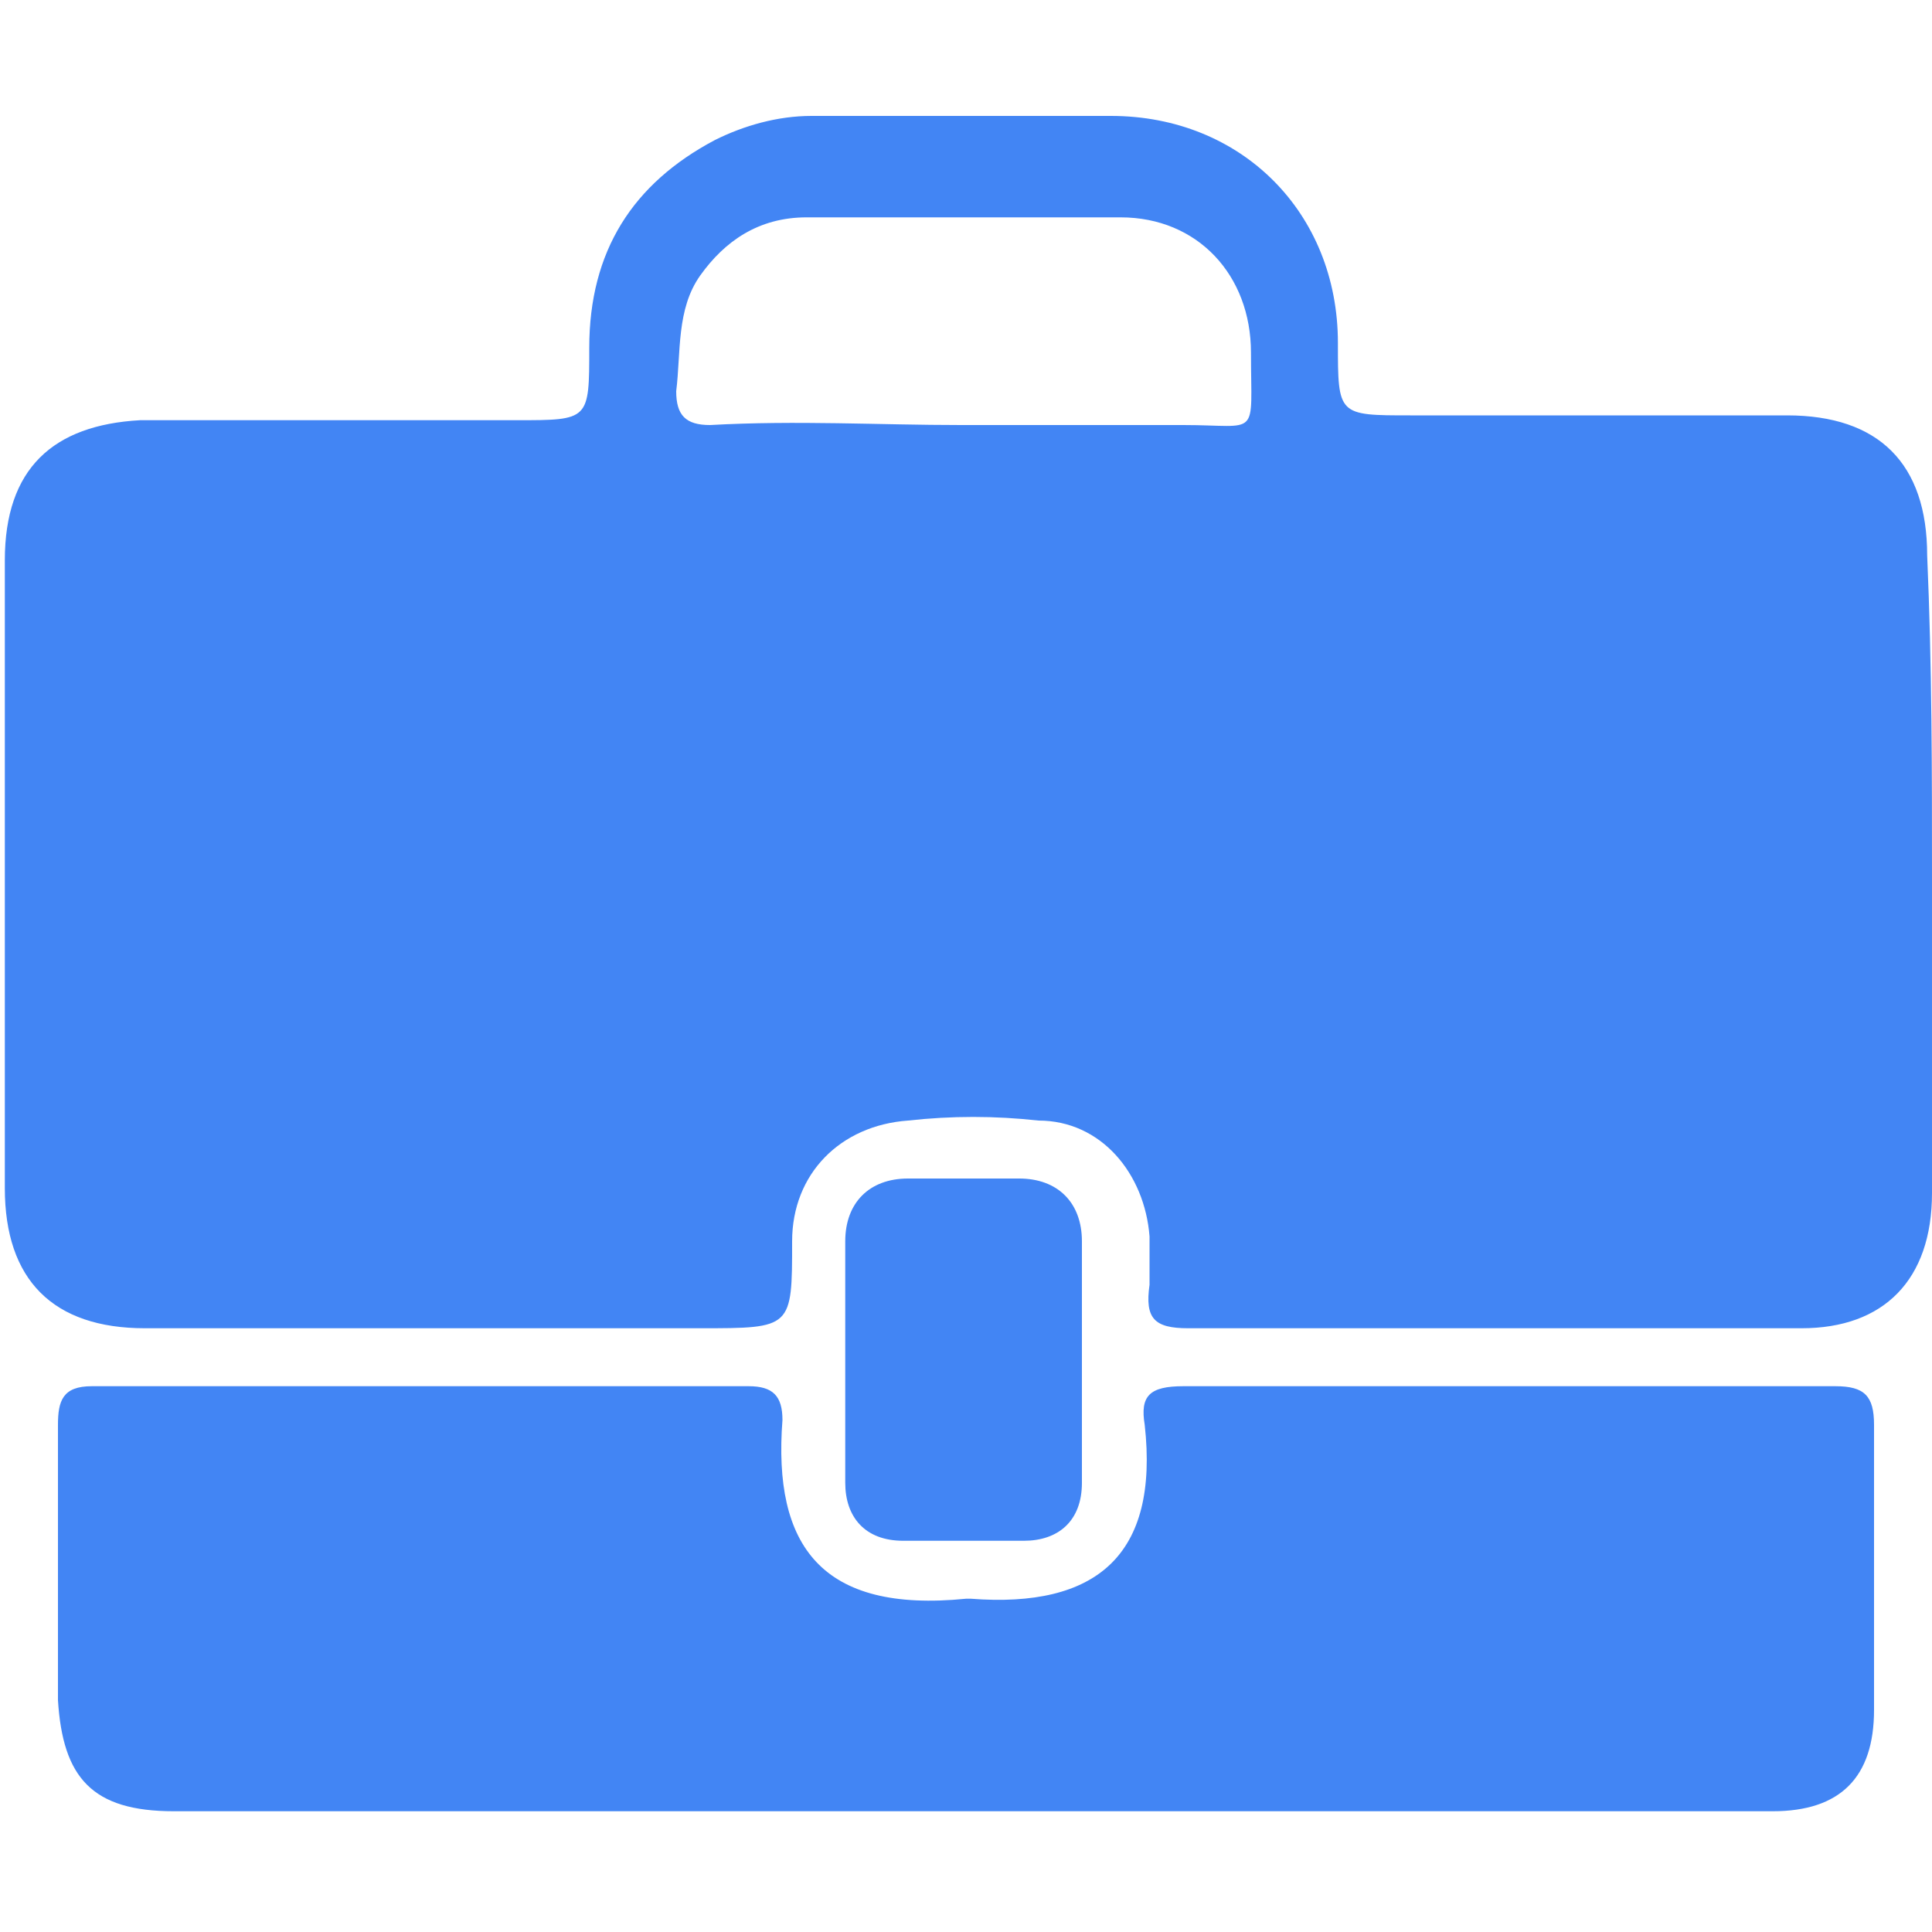 <?xml version="1.0" encoding="utf-8"?>
<!-- Generator: Adobe Illustrator 24.1.2, SVG Export Plug-In . SVG Version: 6.00 Build 0)  -->
<svg version="1.1" id="Layer_1" xmlns="http://www.w3.org/2000/svg" xmlns:xlink="http://www.w3.org/1999/xlink" x="0px" y="0px"
	 viewBox="0 0 40 40" style="enable-background:new 0 0 40 40;" xml:space="preserve">
<style type="text/css">
	.st0{fill:#4285F4;}
</style>
<g>
	<path class="st0" d="M40,18.2c0,2.2,0,4.4,0,6.5c0,1.8-1,2.8-2.7,2.8c-4.2,0-8.5,0-12.7,0c-0.7,0-0.9-0.2-0.8-0.9c0-0.3,0-0.7,0-1
		c-0.1-1.3-1-2.4-2.3-2.4c-0.9-0.1-1.8-0.1-2.7,0c-1.4,0.1-2.4,1.1-2.4,2.5c0,1.8,0,1.8-1.9,1.8c-3.8,0-7.6,0-11.5,0
		c-1.9,0-2.9-1-2.9-2.9c0-4.3,0-8.7,0-13c0-1.9,1-2.8,2.8-2.9c2.6,0,5.2,0,7.8,0c1.5,0,1.5,0,1.5-1.5c0-2,0.9-3.4,2.6-4.3
		c0.6-0.3,1.3-0.5,2-0.5c2.1,0,4.1,0,6.2,0c2.7,0,4.7,2,4.7,4.7c0,1.5,0,1.5,1.5,1.5c2.6,0,5.2,0,7.8,0c1.9,0,2.9,1,2.9,2.9
		C40,13.8,40,16,40,18.2z M19.9,8.8c1.5,0,3.1,0,4.6,0c1.6,0,1.4,0.3,1.4-1.5c0-1.6-1.1-2.8-2.7-2.8c-2.2,0-4.3,0-6.5,0
		c-1,0-1.7,0.5-2.2,1.2c-0.5,0.7-0.4,1.6-0.5,2.4c0,0.5,0.2,0.7,0.7,0.7C16.5,8.7,18.2,8.8,19.9,8.8z"/>
	<path class="st0" d="M20,37.5c-5.5,0-10.9,0-16.4,0c-1.7,0-2.3-0.7-2.4-2.3c0-1.9,0-3.8,0-5.7c0-0.5,0.1-0.8,0.7-0.8
		c4.5,0,9.1,0,13.6,0c0.5,0,0.7,0.2,0.7,0.7C16,32,17,33.4,20,33.1c0,0,0.1,0,0.1,0c2.6,0.2,3.9-0.9,3.6-3.6
		c-0.1-0.6,0.1-0.8,0.8-0.8c4.5,0,9,0,13.5,0c0.6,0,0.8,0.2,0.8,0.8c0,2,0,3.9,0,5.9c0,1.4-0.7,2.1-2.1,2.1
		C31.1,37.5,25.5,37.5,20,37.5z"/>
	<path class="st0" d="M17.5,28.1c0-0.8,0-1.6,0-2.4c0-0.8,0.5-1.3,1.3-1.3c0.8,0,1.6,0,2.3,0c0.8,0,1.3,0.5,1.3,1.3c0,1.7,0,3.3,0,5
		c0,0.8-0.5,1.2-1.2,1.2c-0.8,0-1.7,0-2.5,0c-0.8,0-1.2-0.5-1.2-1.2C17.5,29.8,17.5,28.9,17.5,28.1z"/>
</g>
</svg>
